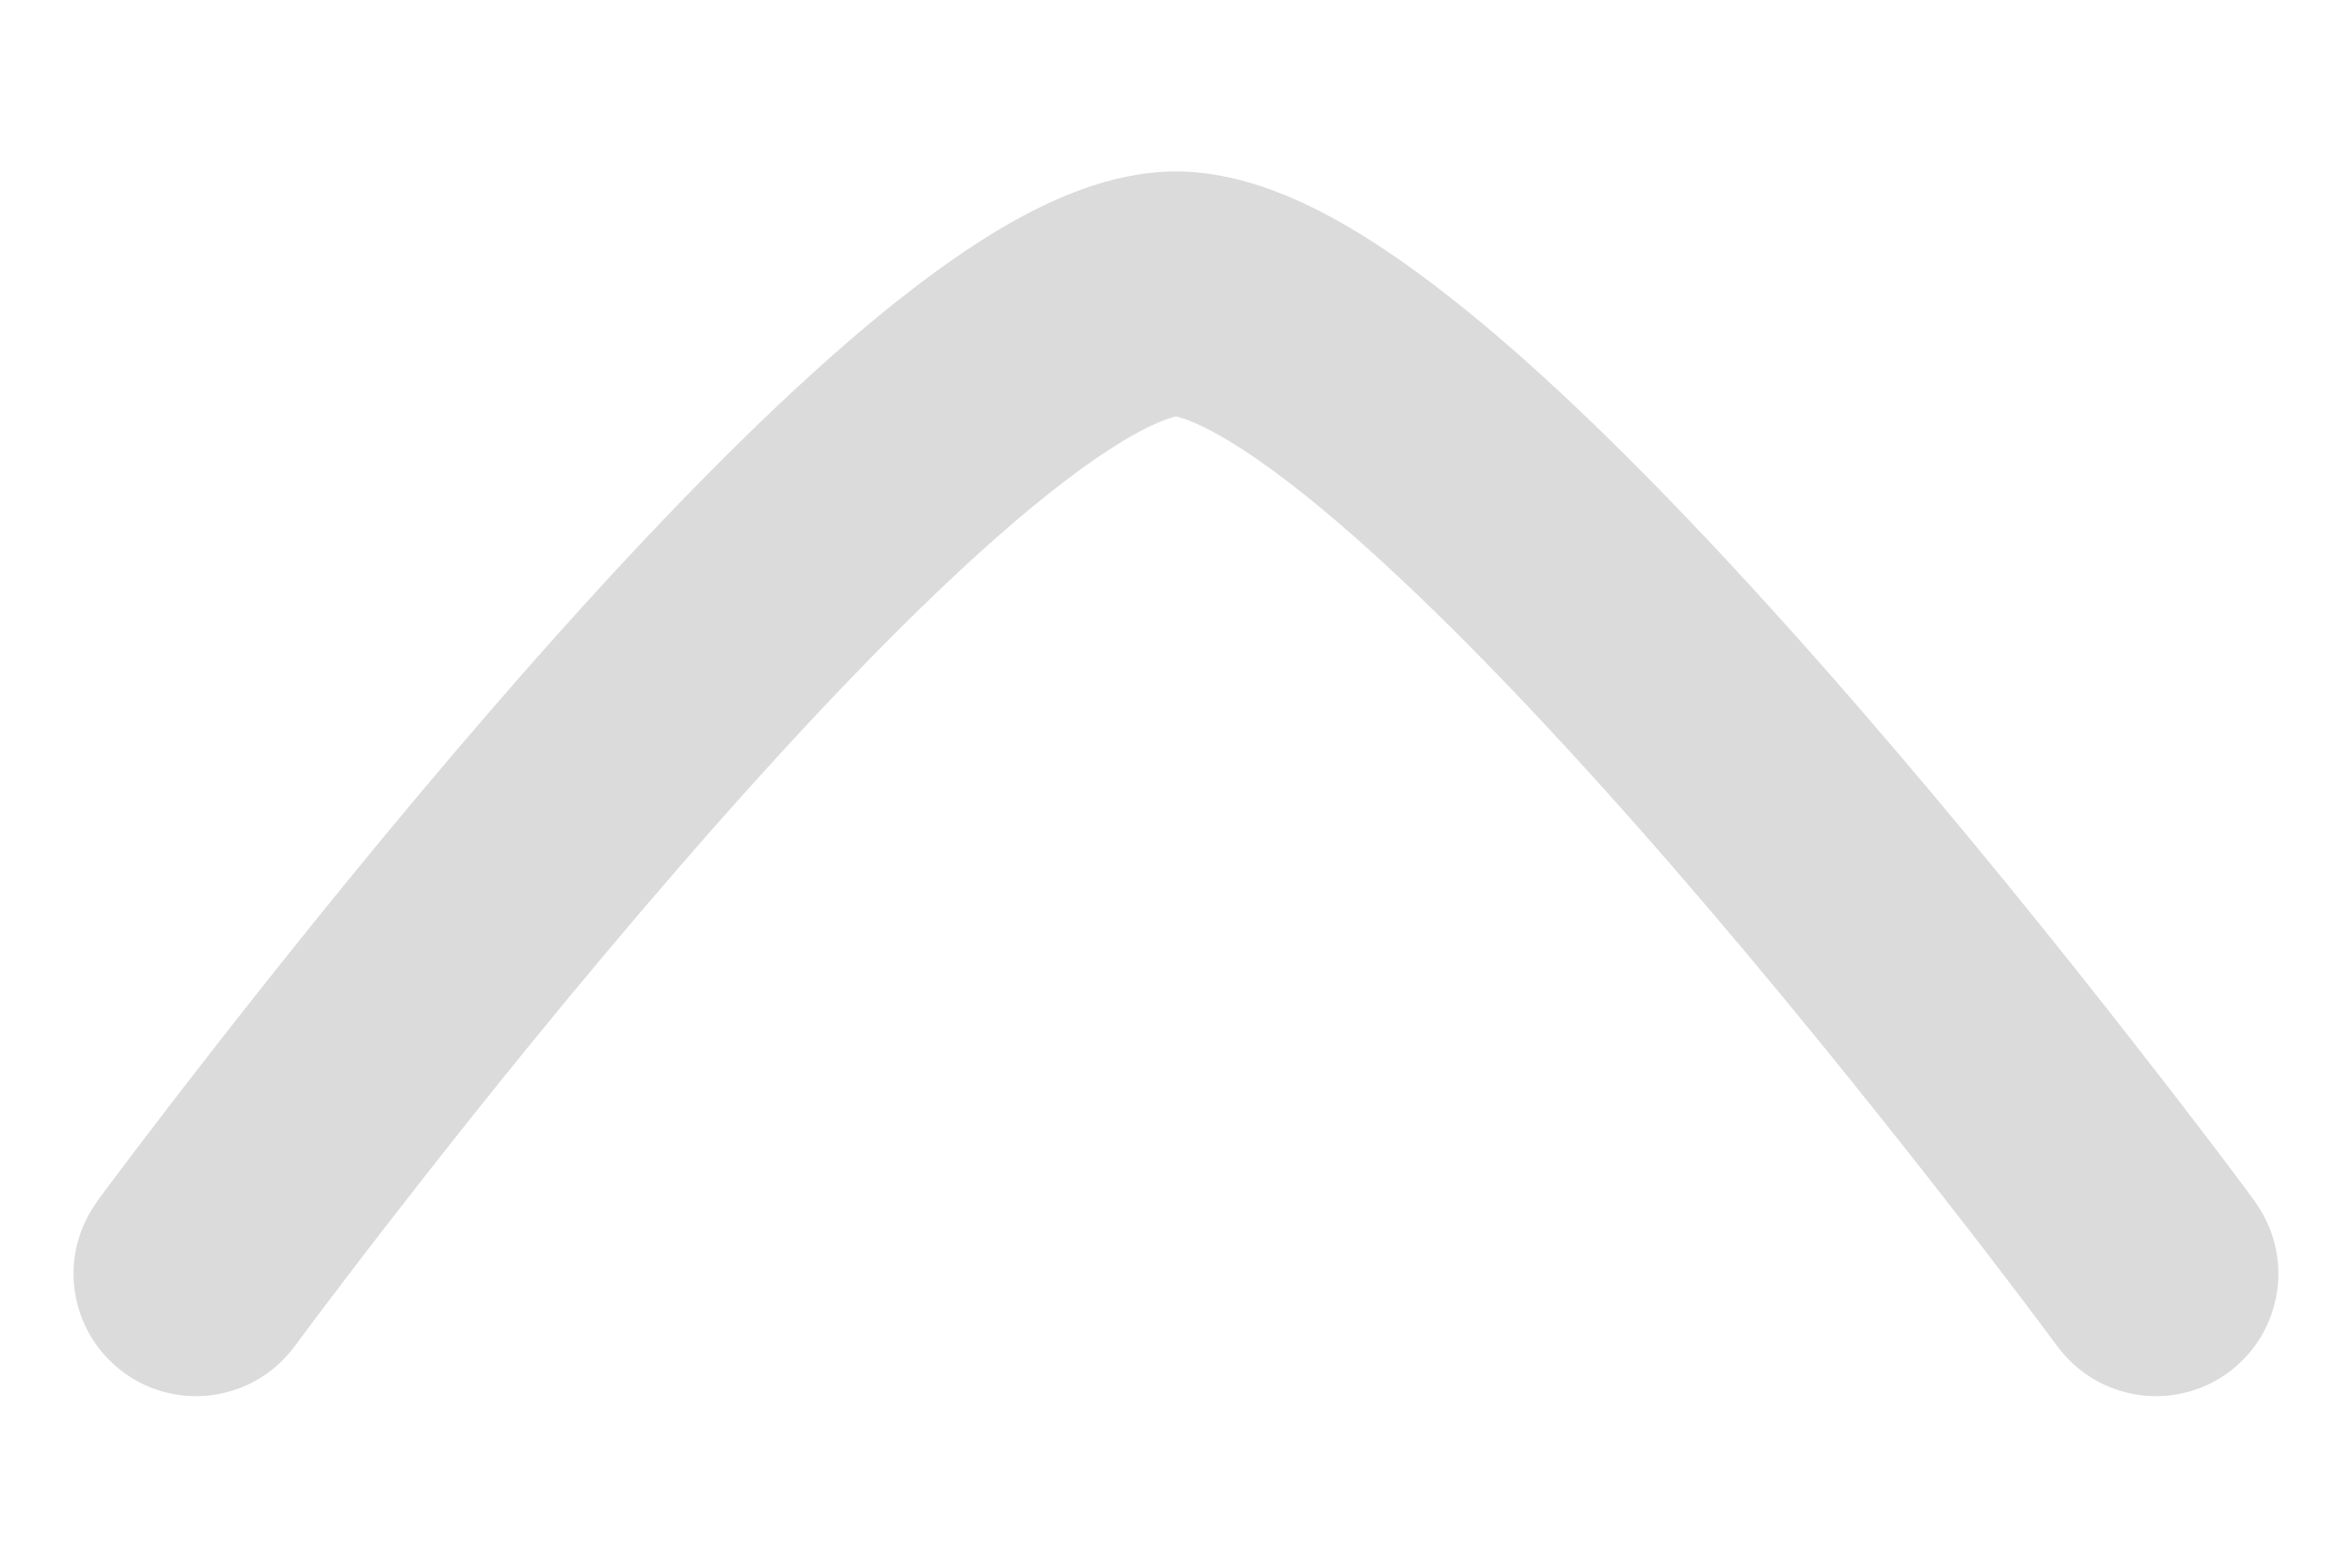 <svg width="12" height="8" viewBox="0 0 12 8" fill="none" xmlns="http://www.w3.org/2000/svg">
<path d="M6 0.875C6.338 0.875 6.661 1.026 6.915 1.179C7.187 1.343 7.471 1.565 7.751 1.812C8.312 2.308 8.916 2.957 9.466 3.59C10.018 4.226 10.527 4.86 10.896 5.334C11.082 5.571 11.233 5.769 11.338 5.908C11.39 5.978 11.432 6.033 11.46 6.07C11.473 6.089 11.484 6.104 11.491 6.113C11.495 6.118 11.498 6.122 11.499 6.125C11.501 6.126 11.501 6.127 11.502 6.128L11.503 6.129L11.503 6.13C11.707 6.408 11.648 6.798 11.37 7.003C11.092 7.208 10.702 7.148 10.497 6.87L10.496 6.87C10.496 6.87 10.495 6.869 10.495 6.868C10.493 6.866 10.491 6.862 10.487 6.857C10.48 6.848 10.47 6.835 10.457 6.817C10.431 6.782 10.391 6.729 10.341 6.662C10.239 6.527 10.092 6.334 9.911 6.103C9.549 5.639 9.055 5.023 8.522 4.409C7.986 3.792 7.423 3.192 6.923 2.75C6.672 2.528 6.452 2.36 6.27 2.25C6.071 2.13 5.99 2.125 6 2.125C6.009 2.125 5.928 2.131 5.73 2.25C5.548 2.36 5.327 2.528 5.076 2.75C4.576 3.192 4.014 3.793 3.478 4.41C2.945 5.024 2.45 5.639 2.089 6.103C1.908 6.334 1.761 6.527 1.659 6.662C1.608 6.729 1.569 6.782 1.543 6.817C1.529 6.835 1.519 6.849 1.513 6.858C1.509 6.862 1.507 6.866 1.505 6.868C1.504 6.869 1.504 6.87 1.504 6.87L1.503 6.87C1.298 7.148 0.908 7.208 0.63 7.003C0.352 6.798 0.292 6.408 0.497 6.13L0.497 6.129L0.498 6.128C0.498 6.127 0.499 6.126 0.5 6.125C0.502 6.122 0.505 6.118 0.508 6.113C0.516 6.104 0.526 6.089 0.54 6.07C0.568 6.033 0.61 5.978 0.662 5.908C0.767 5.769 0.918 5.572 1.103 5.335C1.473 4.861 1.982 4.226 2.534 3.59C3.083 2.957 3.688 2.308 4.249 1.812C4.528 1.565 4.813 1.343 5.084 1.179C5.339 1.026 5.661 0.875 6 0.875Z" fill="#DBDBDB"/>
</svg>
